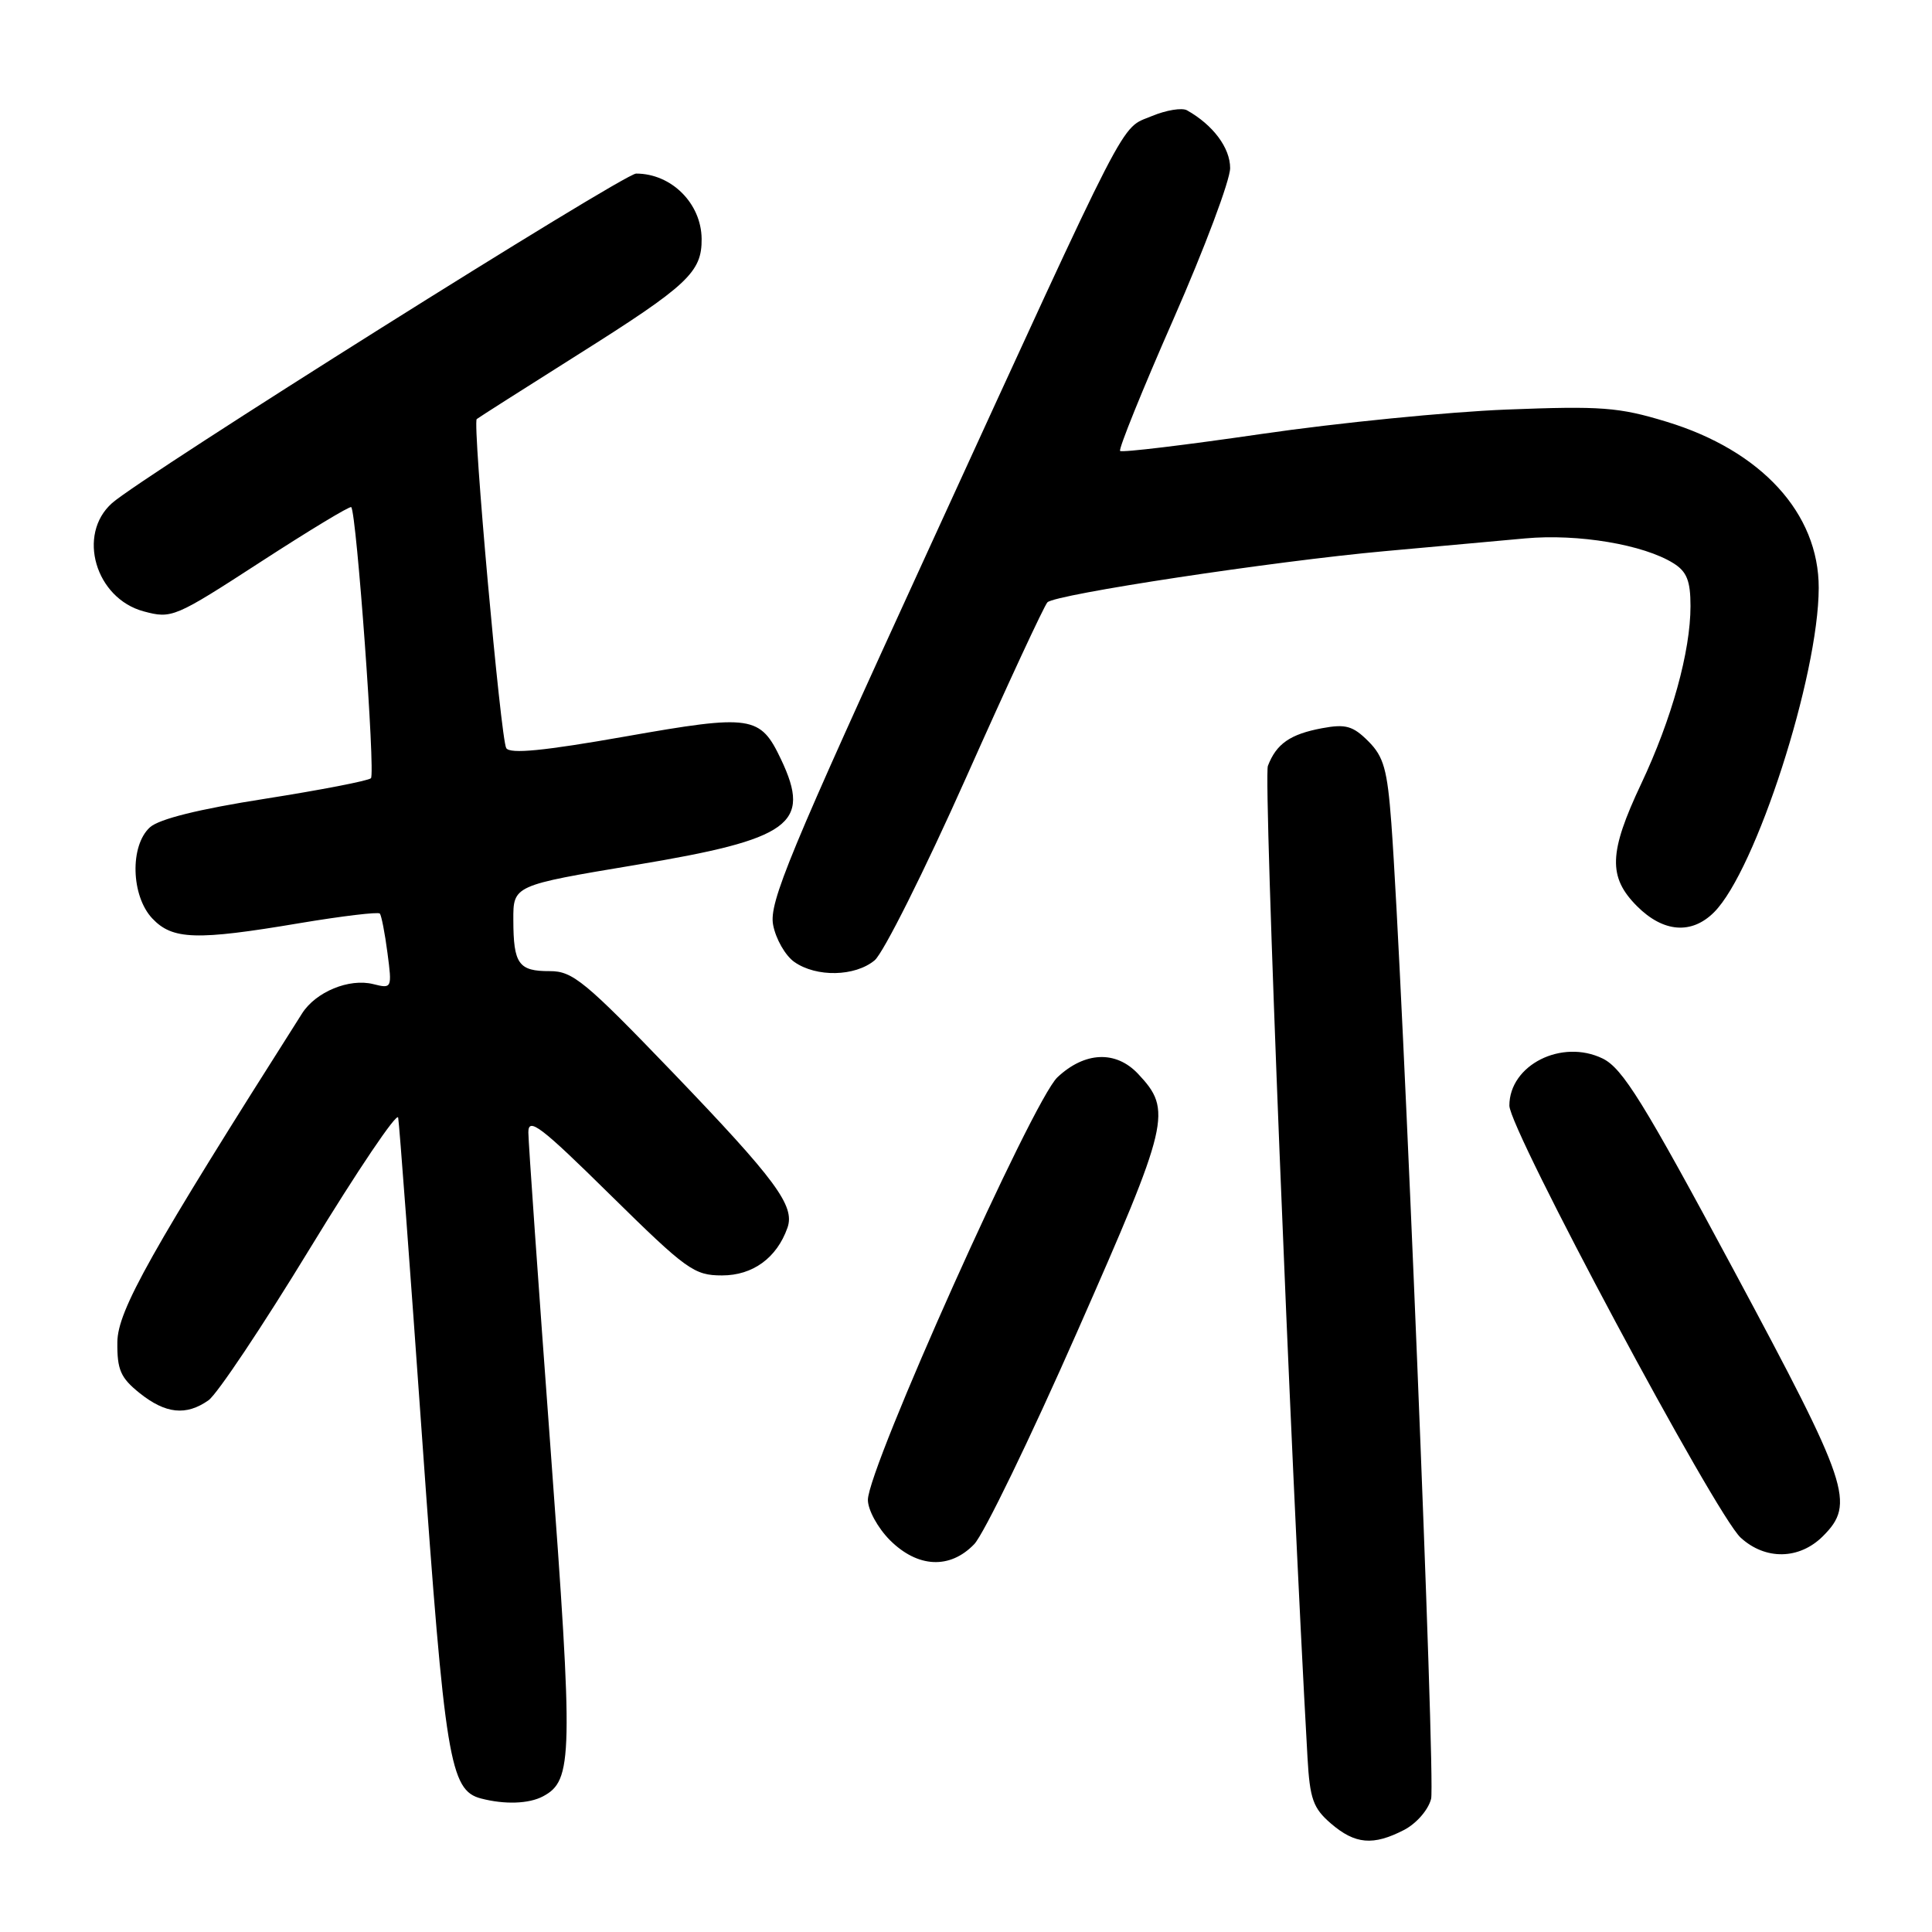 <?xml version="1.0" encoding="UTF-8" standalone="no"?>
<!DOCTYPE svg PUBLIC "-//W3C//DTD SVG 1.1//EN" "http://www.w3.org/Graphics/SVG/1.1/DTD/svg11.dtd" >
<svg xmlns="http://www.w3.org/2000/svg" xmlns:xlink="http://www.w3.org/1999/xlink" version="1.1" viewBox="0 0 256 256">
 <g >
 <path fill="currentColor"
d=" M 186.04 242.48 C 187.68 241.63 189.26 239.82 189.63 238.35 C 190.22 236.01 185.89 129.80 184.36 109.07 C 183.83 101.96 183.35 100.26 181.31 98.22 C 179.27 96.18 178.30 95.91 175.19 96.49 C 170.95 97.28 169.12 98.56 168.00 101.49 C 167.40 103.09 170.97 192.50 173.25 232.88 C 173.56 238.38 174.00 239.60 176.36 241.63 C 179.56 244.38 181.95 244.59 186.04 242.48 Z  M 71.96 238.02 C 75.91 235.91 75.97 232.86 72.94 191.82 C 71.34 170.20 70.02 151.40 70.01 150.06 C 70.00 147.98 71.62 149.21 80.85 158.31 C 90.98 168.28 91.97 169.00 95.68 169.00 C 99.75 169.00 102.93 166.68 104.34 162.69 C 105.37 159.79 102.82 156.35 89.12 142.08 C 77.55 130.05 75.88 128.67 72.86 128.68 C 68.72 128.70 68.03 127.74 68.02 121.91 C 68.00 117.32 68.00 117.32 84.23 114.61 C 104.79 111.19 107.55 109.19 103.50 100.64 C 100.73 94.80 99.63 94.63 82.85 97.59 C 72.02 99.50 67.58 99.93 67.08 99.13 C 66.35 97.95 62.59 56.05 63.17 55.53 C 63.35 55.37 69.35 51.55 76.50 47.04 C 91.17 37.80 93.01 36.07 92.97 31.64 C 92.92 26.94 88.96 23.00 84.29 23.00 C 82.63 23.00 18.81 63.13 14.84 66.67 C 10.17 70.83 12.65 79.29 19.04 81.01 C 22.76 82.01 23.15 81.84 34.53 74.46 C 40.96 70.29 46.36 67.02 46.54 67.20 C 47.24 67.90 49.76 102.54 49.15 103.12 C 48.79 103.46 42.48 104.68 35.12 105.84 C 26.36 107.21 21.09 108.52 19.87 109.62 C 17.19 112.05 17.36 118.69 20.17 121.69 C 22.85 124.53 25.97 124.64 39.72 122.32 C 45.34 121.38 50.11 120.81 50.33 121.05 C 50.54 121.30 51.00 123.64 51.34 126.26 C 51.96 130.96 51.93 131.02 49.46 130.40 C 46.27 129.60 41.85 131.42 40.03 134.28 C 19.93 165.93 15.59 173.65 15.55 177.84 C 15.51 181.50 15.98 182.57 18.50 184.59 C 21.94 187.34 24.66 187.63 27.62 185.55 C 28.76 184.76 34.82 175.68 41.09 165.39 C 47.37 155.09 52.62 147.31 52.76 148.09 C 52.91 148.86 54.34 168.02 55.94 190.66 C 58.96 233.26 59.61 237.23 63.74 238.31 C 66.89 239.13 70.09 239.02 71.96 238.02 Z  M 129.09 204.61 C 130.35 203.30 136.51 190.60 142.77 176.38 C 154.99 148.66 155.35 147.13 150.81 142.30 C 147.86 139.16 143.74 139.34 140.11 142.75 C 136.84 145.83 115.00 194.53 115.00 198.74 C 115.00 200.07 116.31 202.46 117.92 204.08 C 121.60 207.75 125.87 207.96 129.09 204.61 Z  M 241.55 203.55 C 245.86 199.23 245.06 196.87 229.75 168.34 C 217.76 146.00 215.00 141.55 212.36 140.26 C 206.93 137.62 200.00 141.12 200.00 146.50 C 200.00 149.66 227.33 200.73 230.65 203.75 C 233.93 206.75 238.42 206.67 241.55 203.55 Z  M 115.89 127.25 C 117.05 126.29 122.50 115.39 128.01 103.04 C 133.51 90.69 138.37 80.23 138.79 79.81 C 139.85 78.75 168.78 74.36 183.50 73.03 C 190.10 72.43 198.47 71.67 202.11 71.34 C 209.09 70.70 217.80 72.16 221.75 74.64 C 223.51 75.74 224.00 76.97 224.00 80.31 C 224.00 86.33 221.52 95.26 217.47 103.85 C 213.16 112.98 213.06 116.21 216.92 120.08 C 220.40 123.56 224.15 123.85 227.12 120.88 C 232.65 115.35 240.97 89.58 240.99 77.91 C 241.01 68.01 233.38 59.69 220.79 55.87 C 214.49 53.95 212.16 53.78 199.60 54.27 C 191.85 54.58 177.25 56.03 167.17 57.50 C 157.09 58.97 148.65 59.99 148.42 59.75 C 148.19 59.52 151.37 51.65 155.50 42.26 C 159.62 32.88 163.00 23.88 163.00 22.27 C 163.00 19.59 160.74 16.56 157.29 14.62 C 156.63 14.24 154.52 14.59 152.60 15.39 C 148.36 17.17 150.07 13.83 123.04 72.82 C 104.51 113.24 101.89 119.58 102.44 122.54 C 102.79 124.41 104.06 126.63 105.26 127.47 C 108.18 129.51 113.29 129.41 115.89 127.25 Z "/>
</g>
</svg>